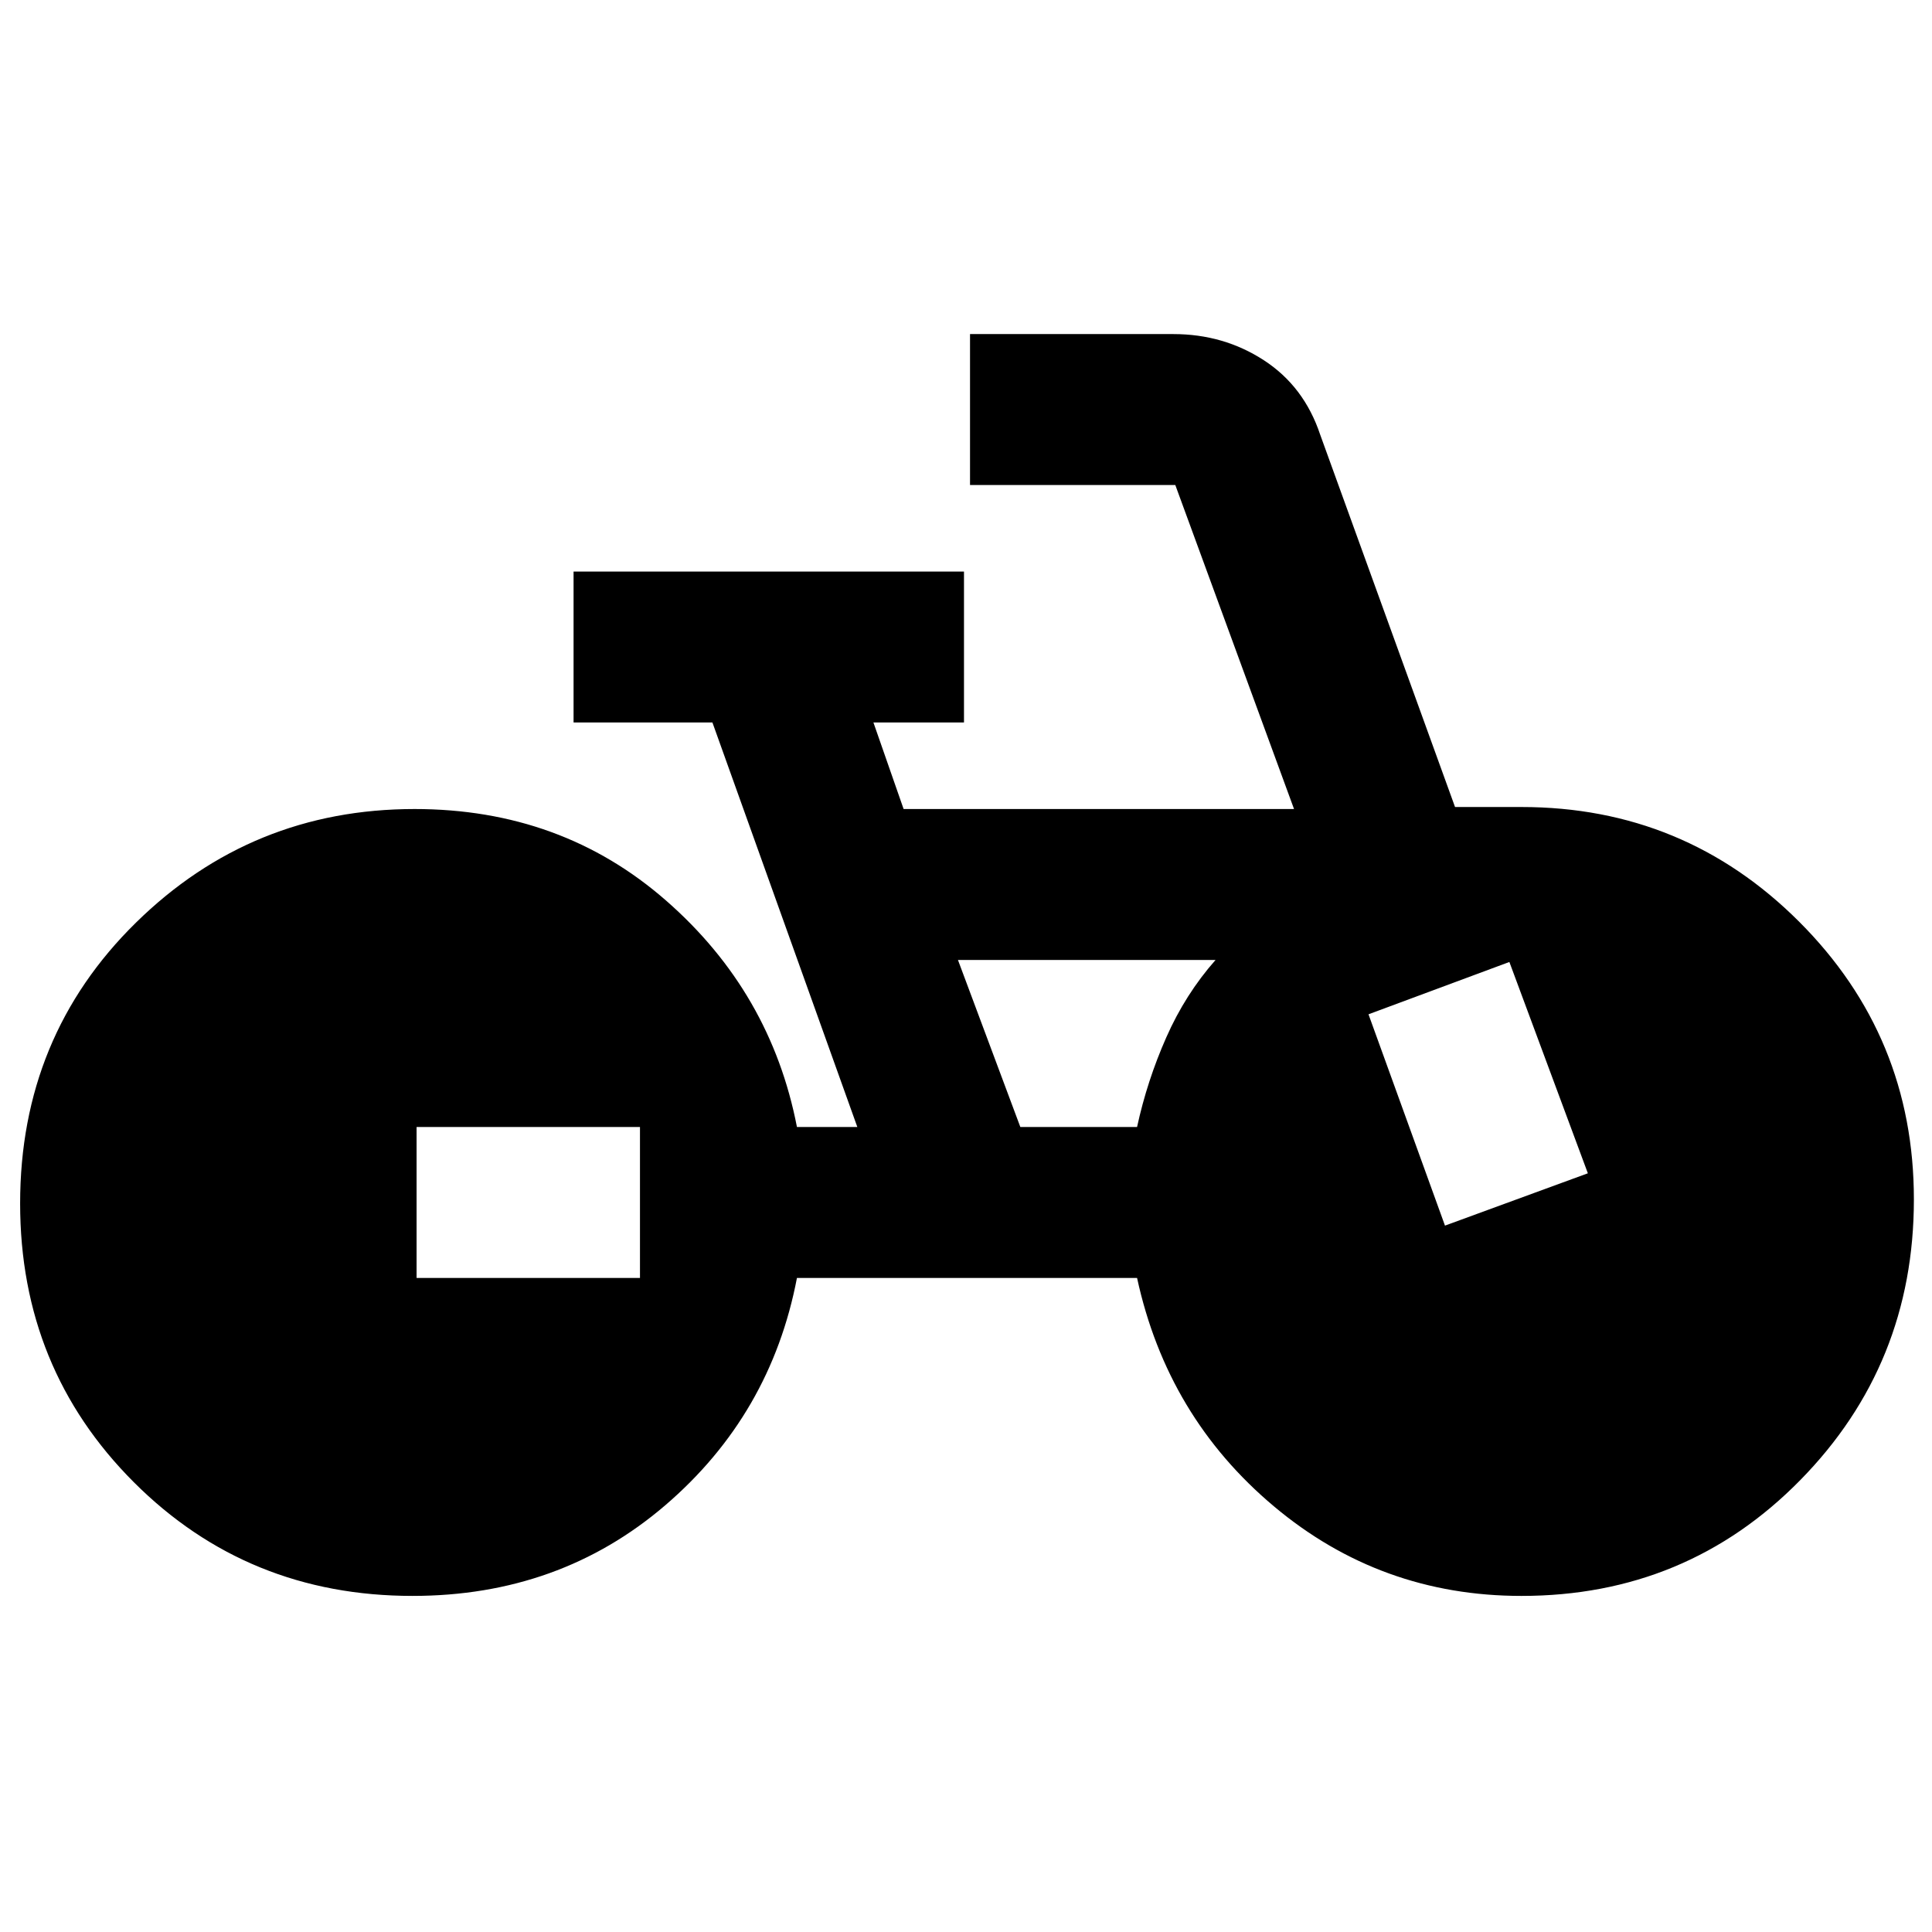 <svg xmlns="http://www.w3.org/2000/svg" height="24" width="24"><path d="M5.125 19.825q-2.05 0-3.462-1.412Q.25 17 .25 14.95q0-2.075 1.438-3.488Q3.125 10.05 5.15 10.05q1.825 0 3.125 1.138Q9.575 12.325 9.9 14h.75l-1.8-5.025H7.125V7.1h4.85v1.875H10.85l.375 1.075h4.85L14.6 6.025h-2.55V4.15h2.525q.625 0 1.125.325t.7.925l1.675 4.625h.825q2.025 0 3.45 1.425 1.425 1.425 1.425 3.45 0 2.05-1.412 3.487-1.413 1.438-3.463 1.438-1.75 0-3.075-1.113-1.325-1.112-1.7-2.837H9.9q-.325 1.7-1.637 2.825-1.313 1.125-3.138 1.125ZM12.675 14h1.45q.125-.575.363-1.113.237-.537.612-.962h-3.2Zm5.275 1.225 1.775-.65-.975-2.625-1.75.65Zm-12.775.65H7.95V14H5.175Z"/></svg>